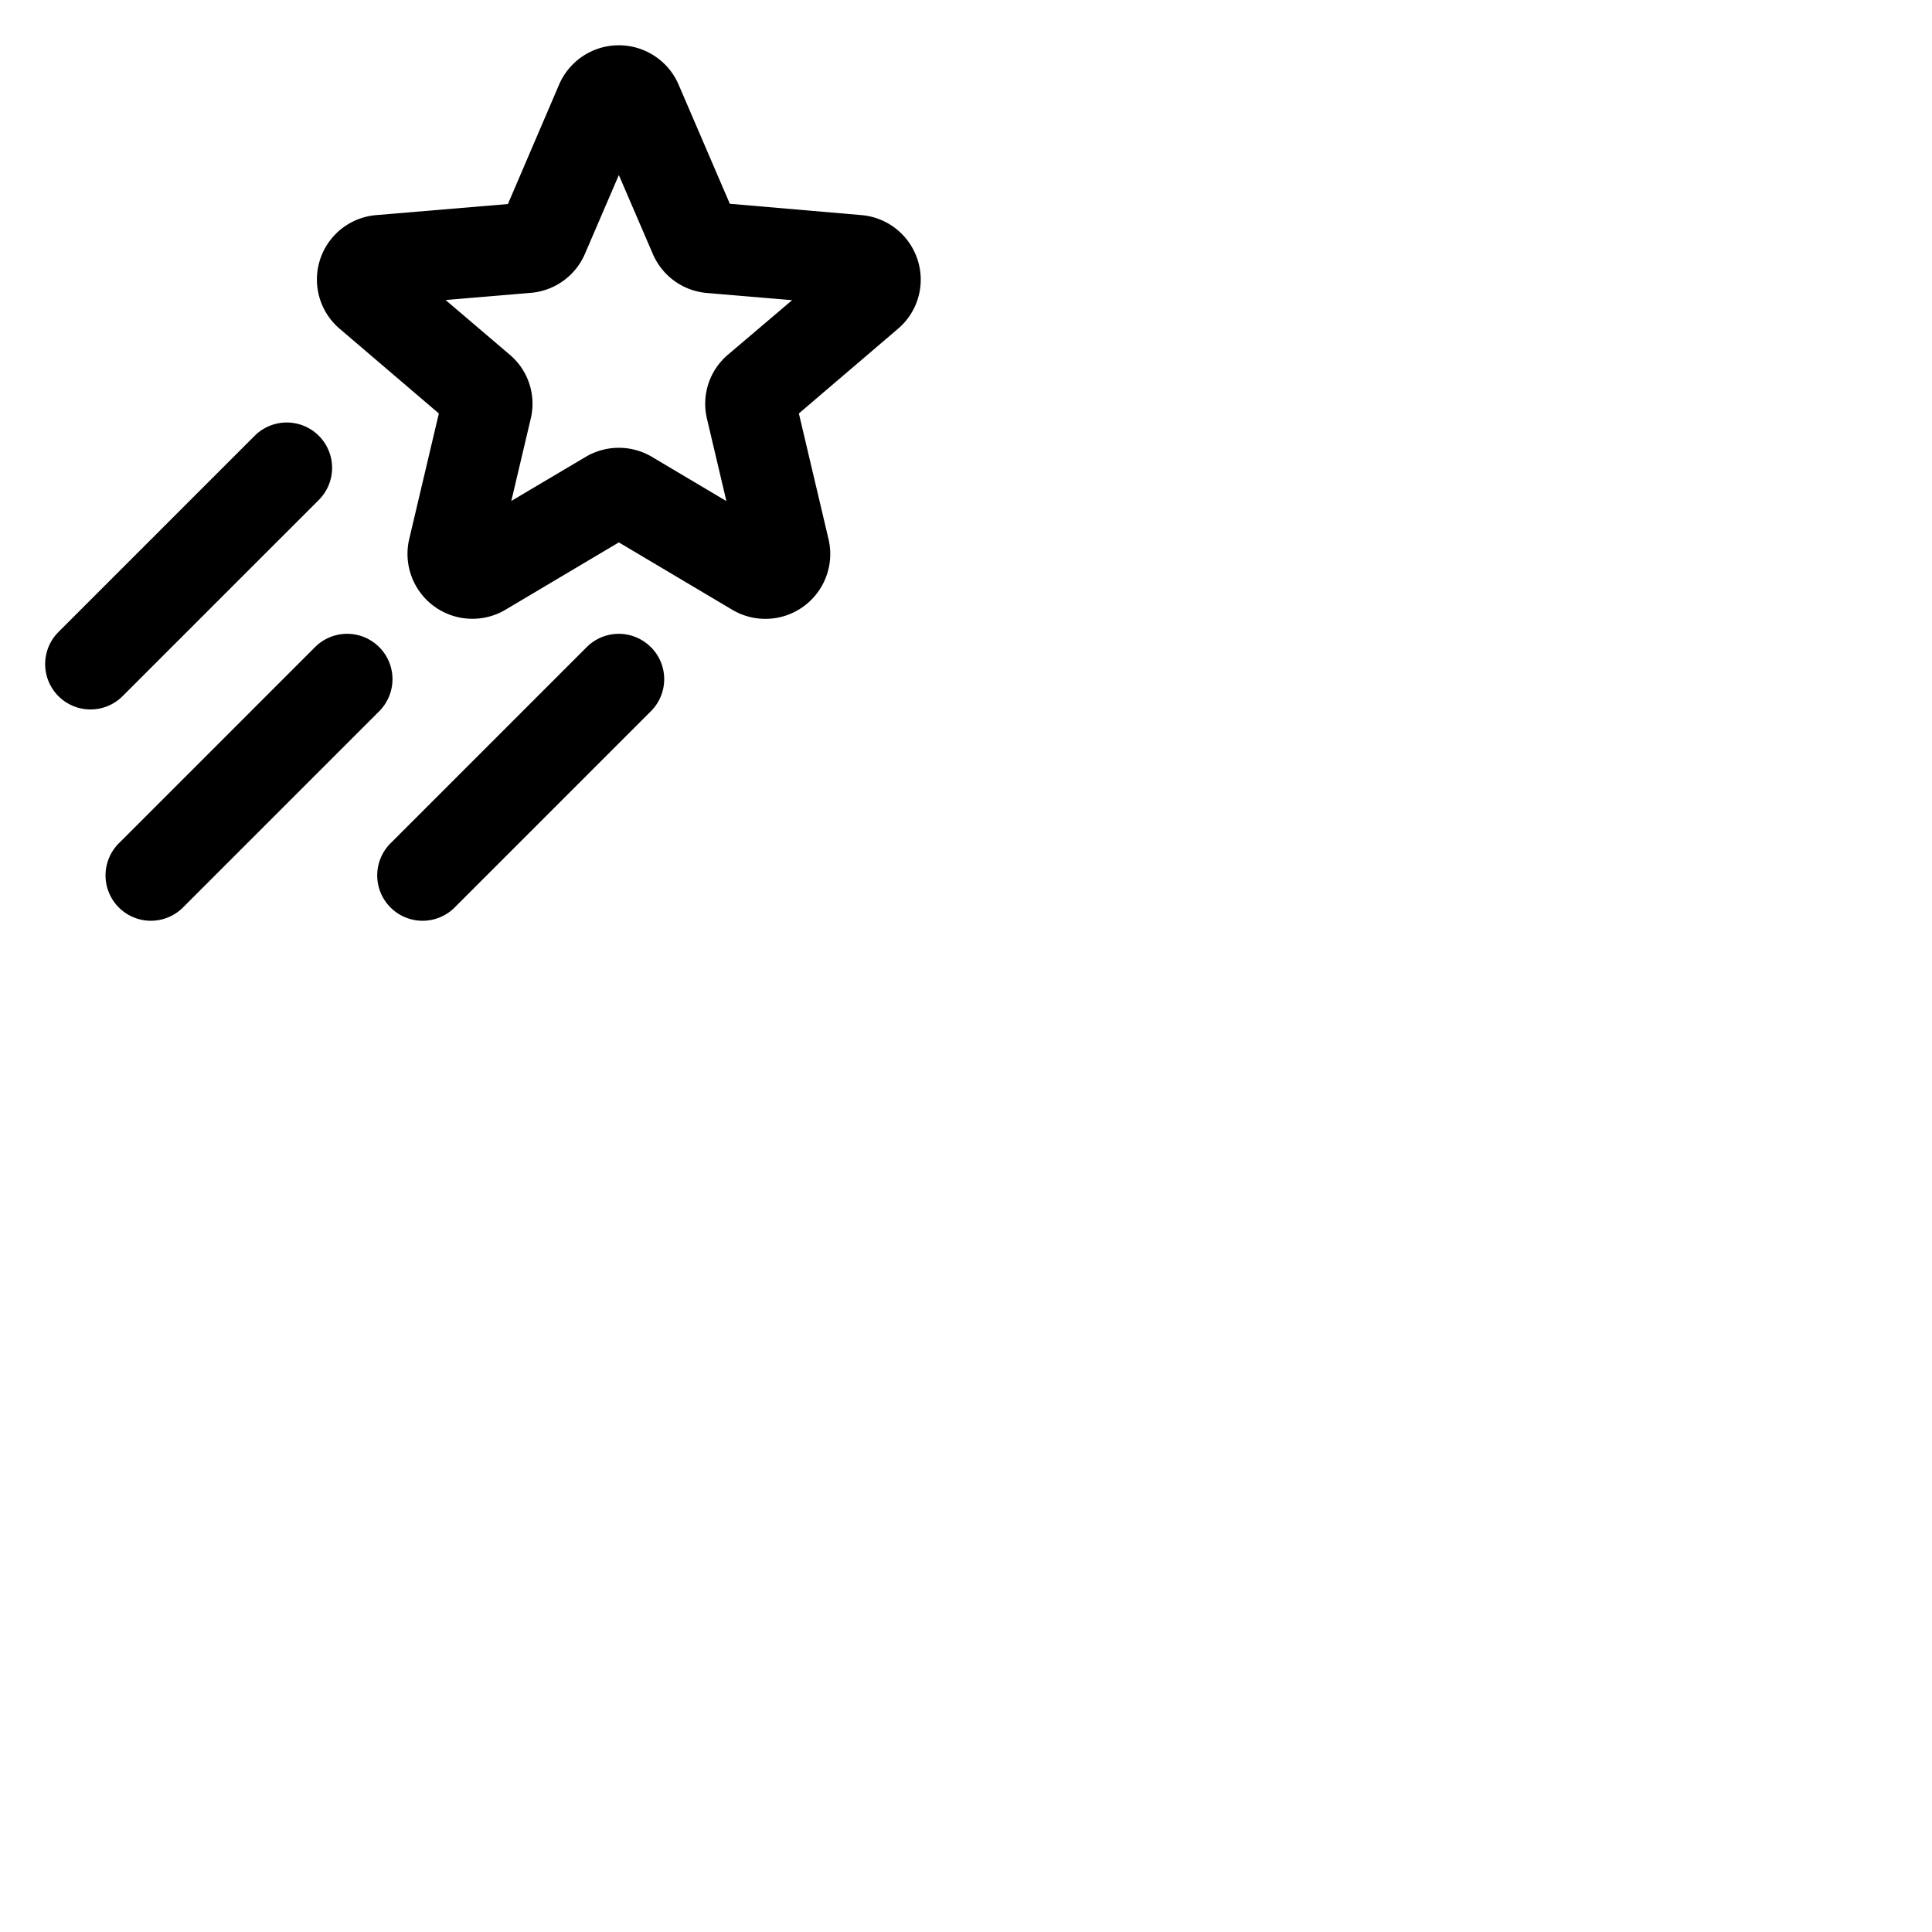 <svg xmlns="http://www.w3.org/2000/svg" version="1.1" viewBox="0 0 512 512" fill="currentColor"><path fill="currentColor" d="M243.18 68.87A17.16 17.16 0 0 0 228.24 57l-34.83-3l-13.58-31.59a17.24 17.24 0 0 0-31.66 0L134.6 54.07L99.76 57A17.13 17.13 0 0 0 90 87.11l26.3 22.46l-7.87 33.36A17.2 17.2 0 0 0 134 161.56l30-17.82l30 17.82a17.19 17.19 0 0 0 25.58-18.63l-7.87-33.36L238 87.11a17.07 17.07 0 0 0 5.18-18.24M192.91 94a17.05 17.05 0 0 0-5.55 17l5.14 21.79l-19.68-11.69a17.22 17.22 0 0 0-17.64 0l-19.68 11.66l5.14-21.76a17 17 0 0 0-5.55-17l-17-14.49l22.54-1.9A17.17 17.17 0 0 0 155 67.3l9-20.91l9 20.9a17.18 17.18 0 0 0 14.38 10.36l22.54 1.9ZM32.49 184.49a12 12 0 0 1-17-17l52-52a12 12 0 1 1 17 17Zm68 4l-52 52a12 12 0 0 1-17-17l52-52a12 12 0 0 1 17 17m72-17a12 12 0 0 1 0 17l-52 52a12 12 0 0 1-17-17l52-52a12 12 0 0 1 17 .02Z"/></svg>